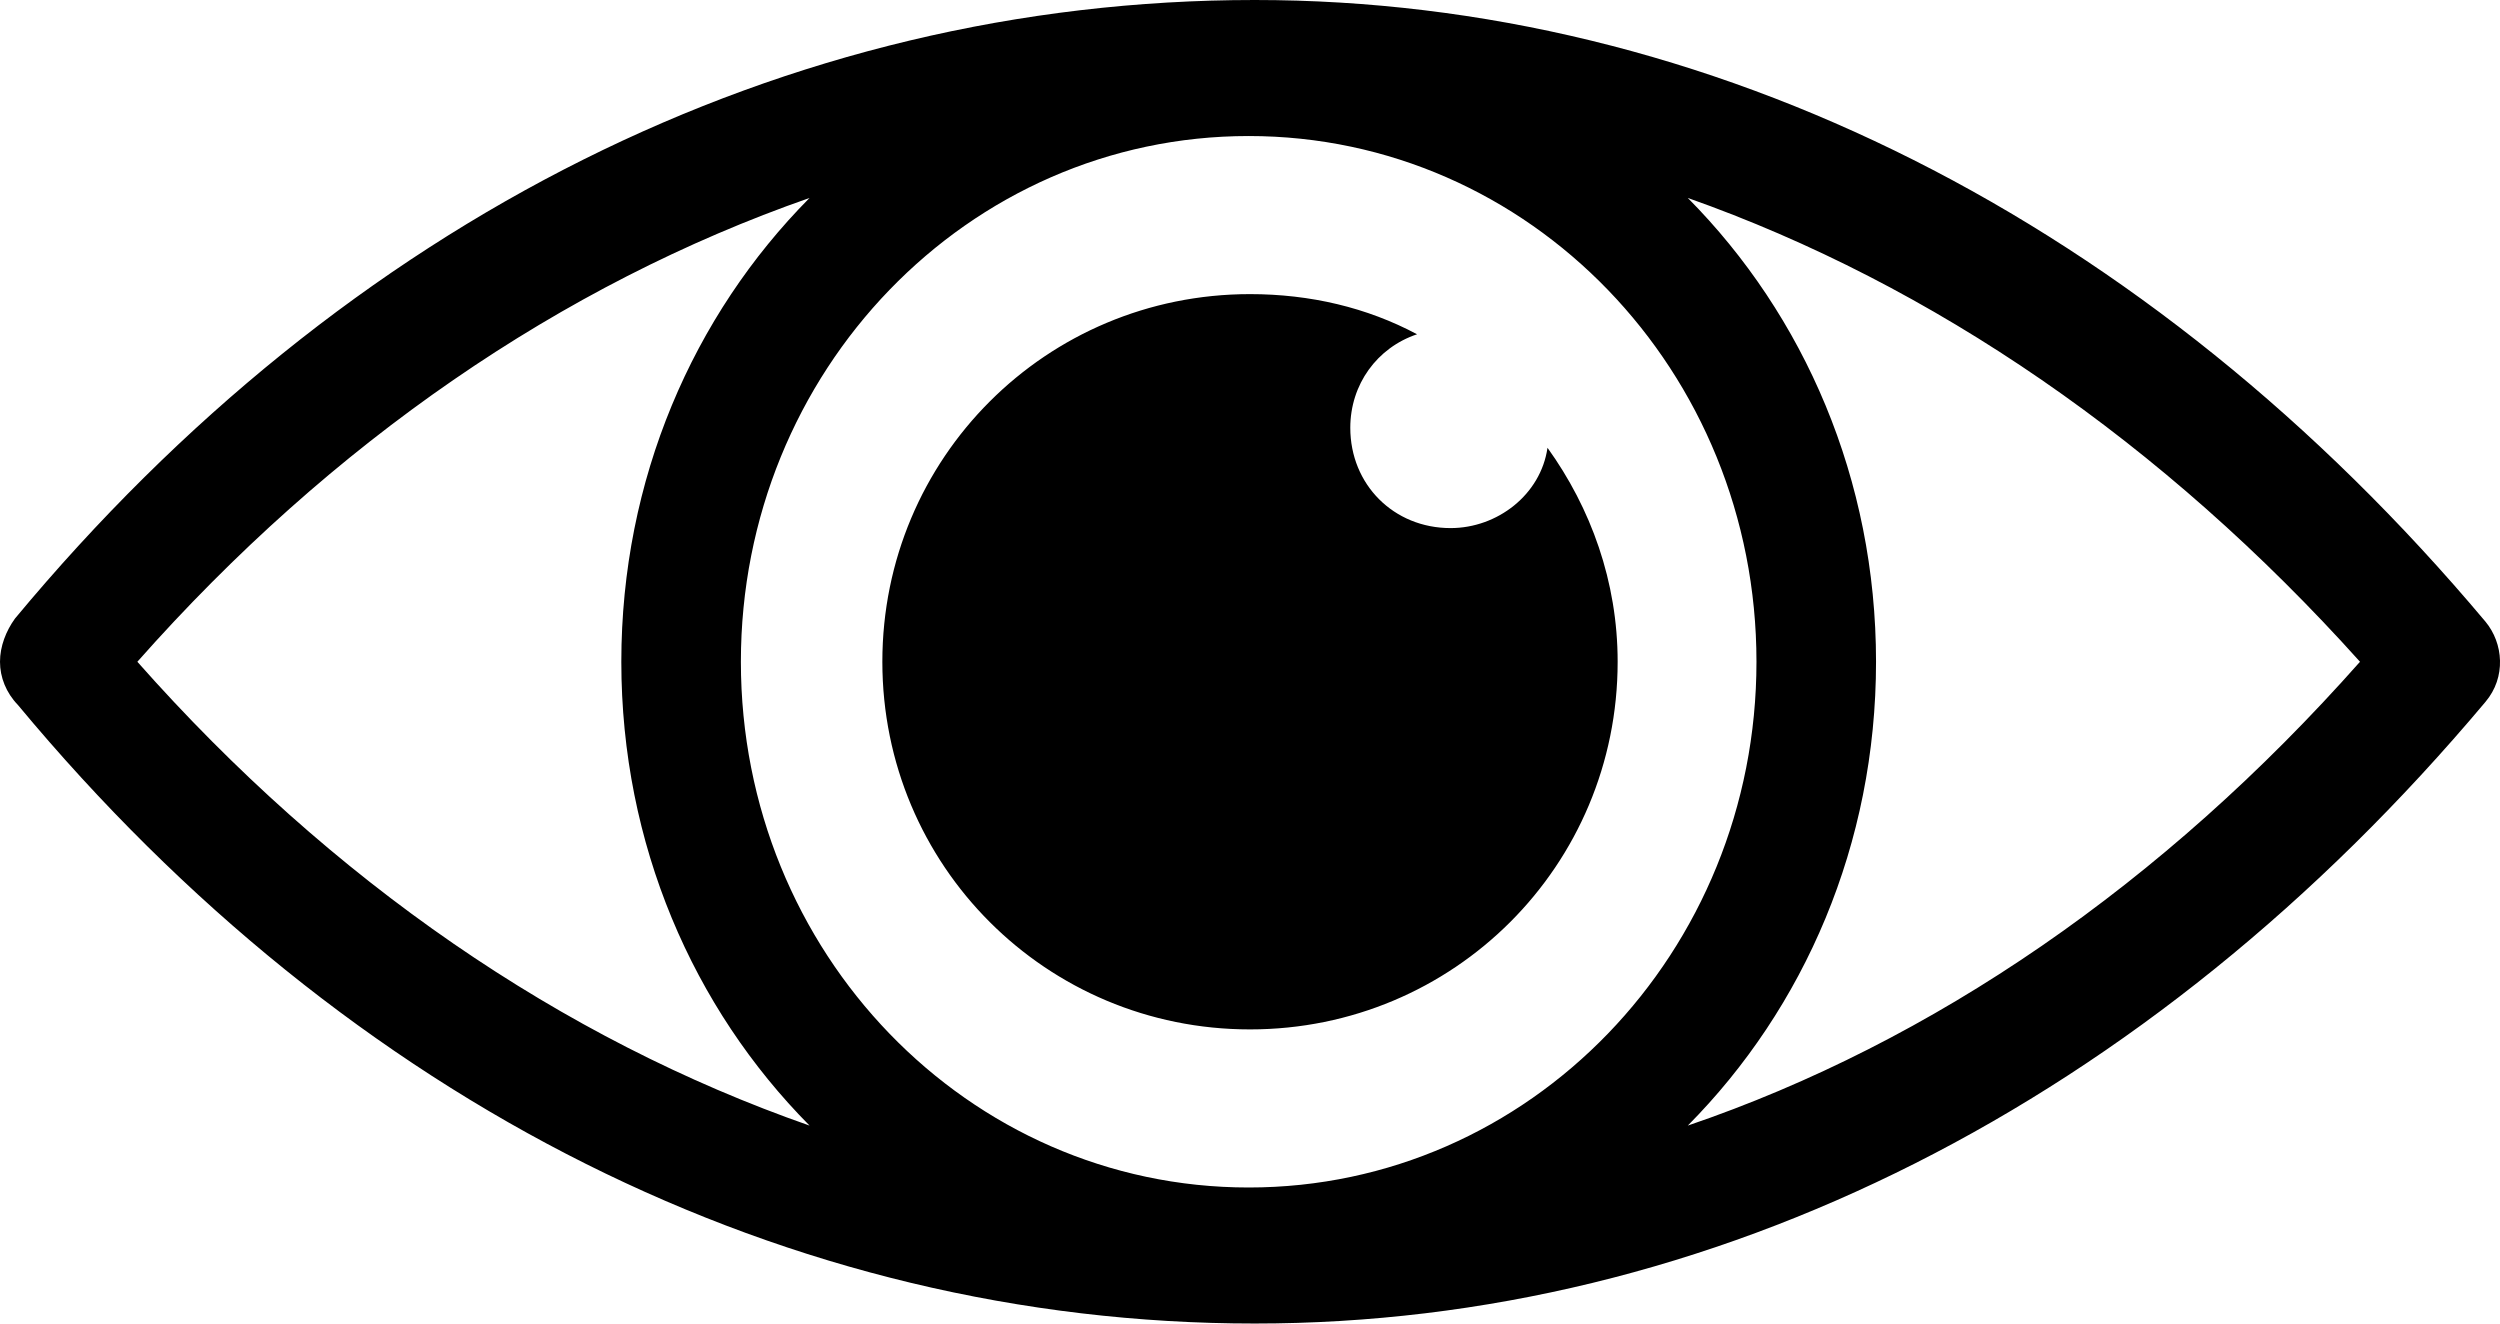 <?xml version="1.0" encoding="UTF-8"?>
<svg width="17px" height="9px" viewBox="0 0 17 9" version="1.1" xmlns="http://www.w3.org/2000/svg" xmlns:xlink="http://www.w3.org/1999/xlink">
    <title>567F4391-43CC-4CC0-891B-51810A1436FB</title>
    <g id="Page-1" stroke="none" stroke-width="1" fill="none" fill-rule="evenodd">
        <g id="Edition" transform="translate(-308, -357)" fill="#000000" fill-rule="nonzero">
            <g id="contenu1" transform="translate(268, 214)">
                <g id="aperçu" transform="translate(19, 126)">
                    <g id="icon/apercu" transform="translate(21, 17)">
                        <path d="M8.532,0 C11.619,0 14.605,1.493 16.901,4.227 C17.023,4.374 17.043,4.605 16.901,4.773 C14.605,7.507 11.64,9 8.532,9 C5.363,9 2.377,7.507 0.122,4.794 C0.041,4.71 0,4.605 0,4.5 C0,4.395 0.041,4.29 0.102,4.206 C2.356,1.493 5.342,0 8.532,0 Z M8.491,0.925 C6.582,0.925 5.038,2.523 5.038,4.5 C5.038,6.477 6.582,8.075 8.491,8.075 C10.401,8.075 11.944,6.477 11.944,4.5 C11.944,2.523 10.401,0.925 8.491,0.925 Z M5.505,1.346 C3.819,1.935 2.255,3.007 0.934,4.5 C2.255,5.993 3.819,7.065 5.505,7.654 C4.713,6.855 4.225,5.741 4.225,4.5 C4.225,3.259 4.713,2.145 5.505,1.346 Z M11.477,1.346 C12.269,2.145 12.757,3.259 12.757,4.5 C12.757,5.741 12.269,6.855 11.477,7.654 C13.143,7.086 14.707,6.014 16.048,4.5 C14.707,3.007 13.143,1.935 11.477,1.346 Z M8.5,2 C8.909,2 9.295,2.091 9.636,2.273 C9.364,2.364 9.182,2.614 9.182,2.909 C9.182,3.295 9.477,3.591 9.864,3.591 C10.182,3.591 10.477,3.364 10.523,3.045 C10.818,3.455 11,3.955 11,4.5 C11,5.886 9.886,7 8.5,7 C7.114,7 6,5.886 6,4.5 C6,3.114 7.114,2 8.5,2 Z"></path>
                    </g>
                </g>
            </g>
        </g>
    </g>
</svg>